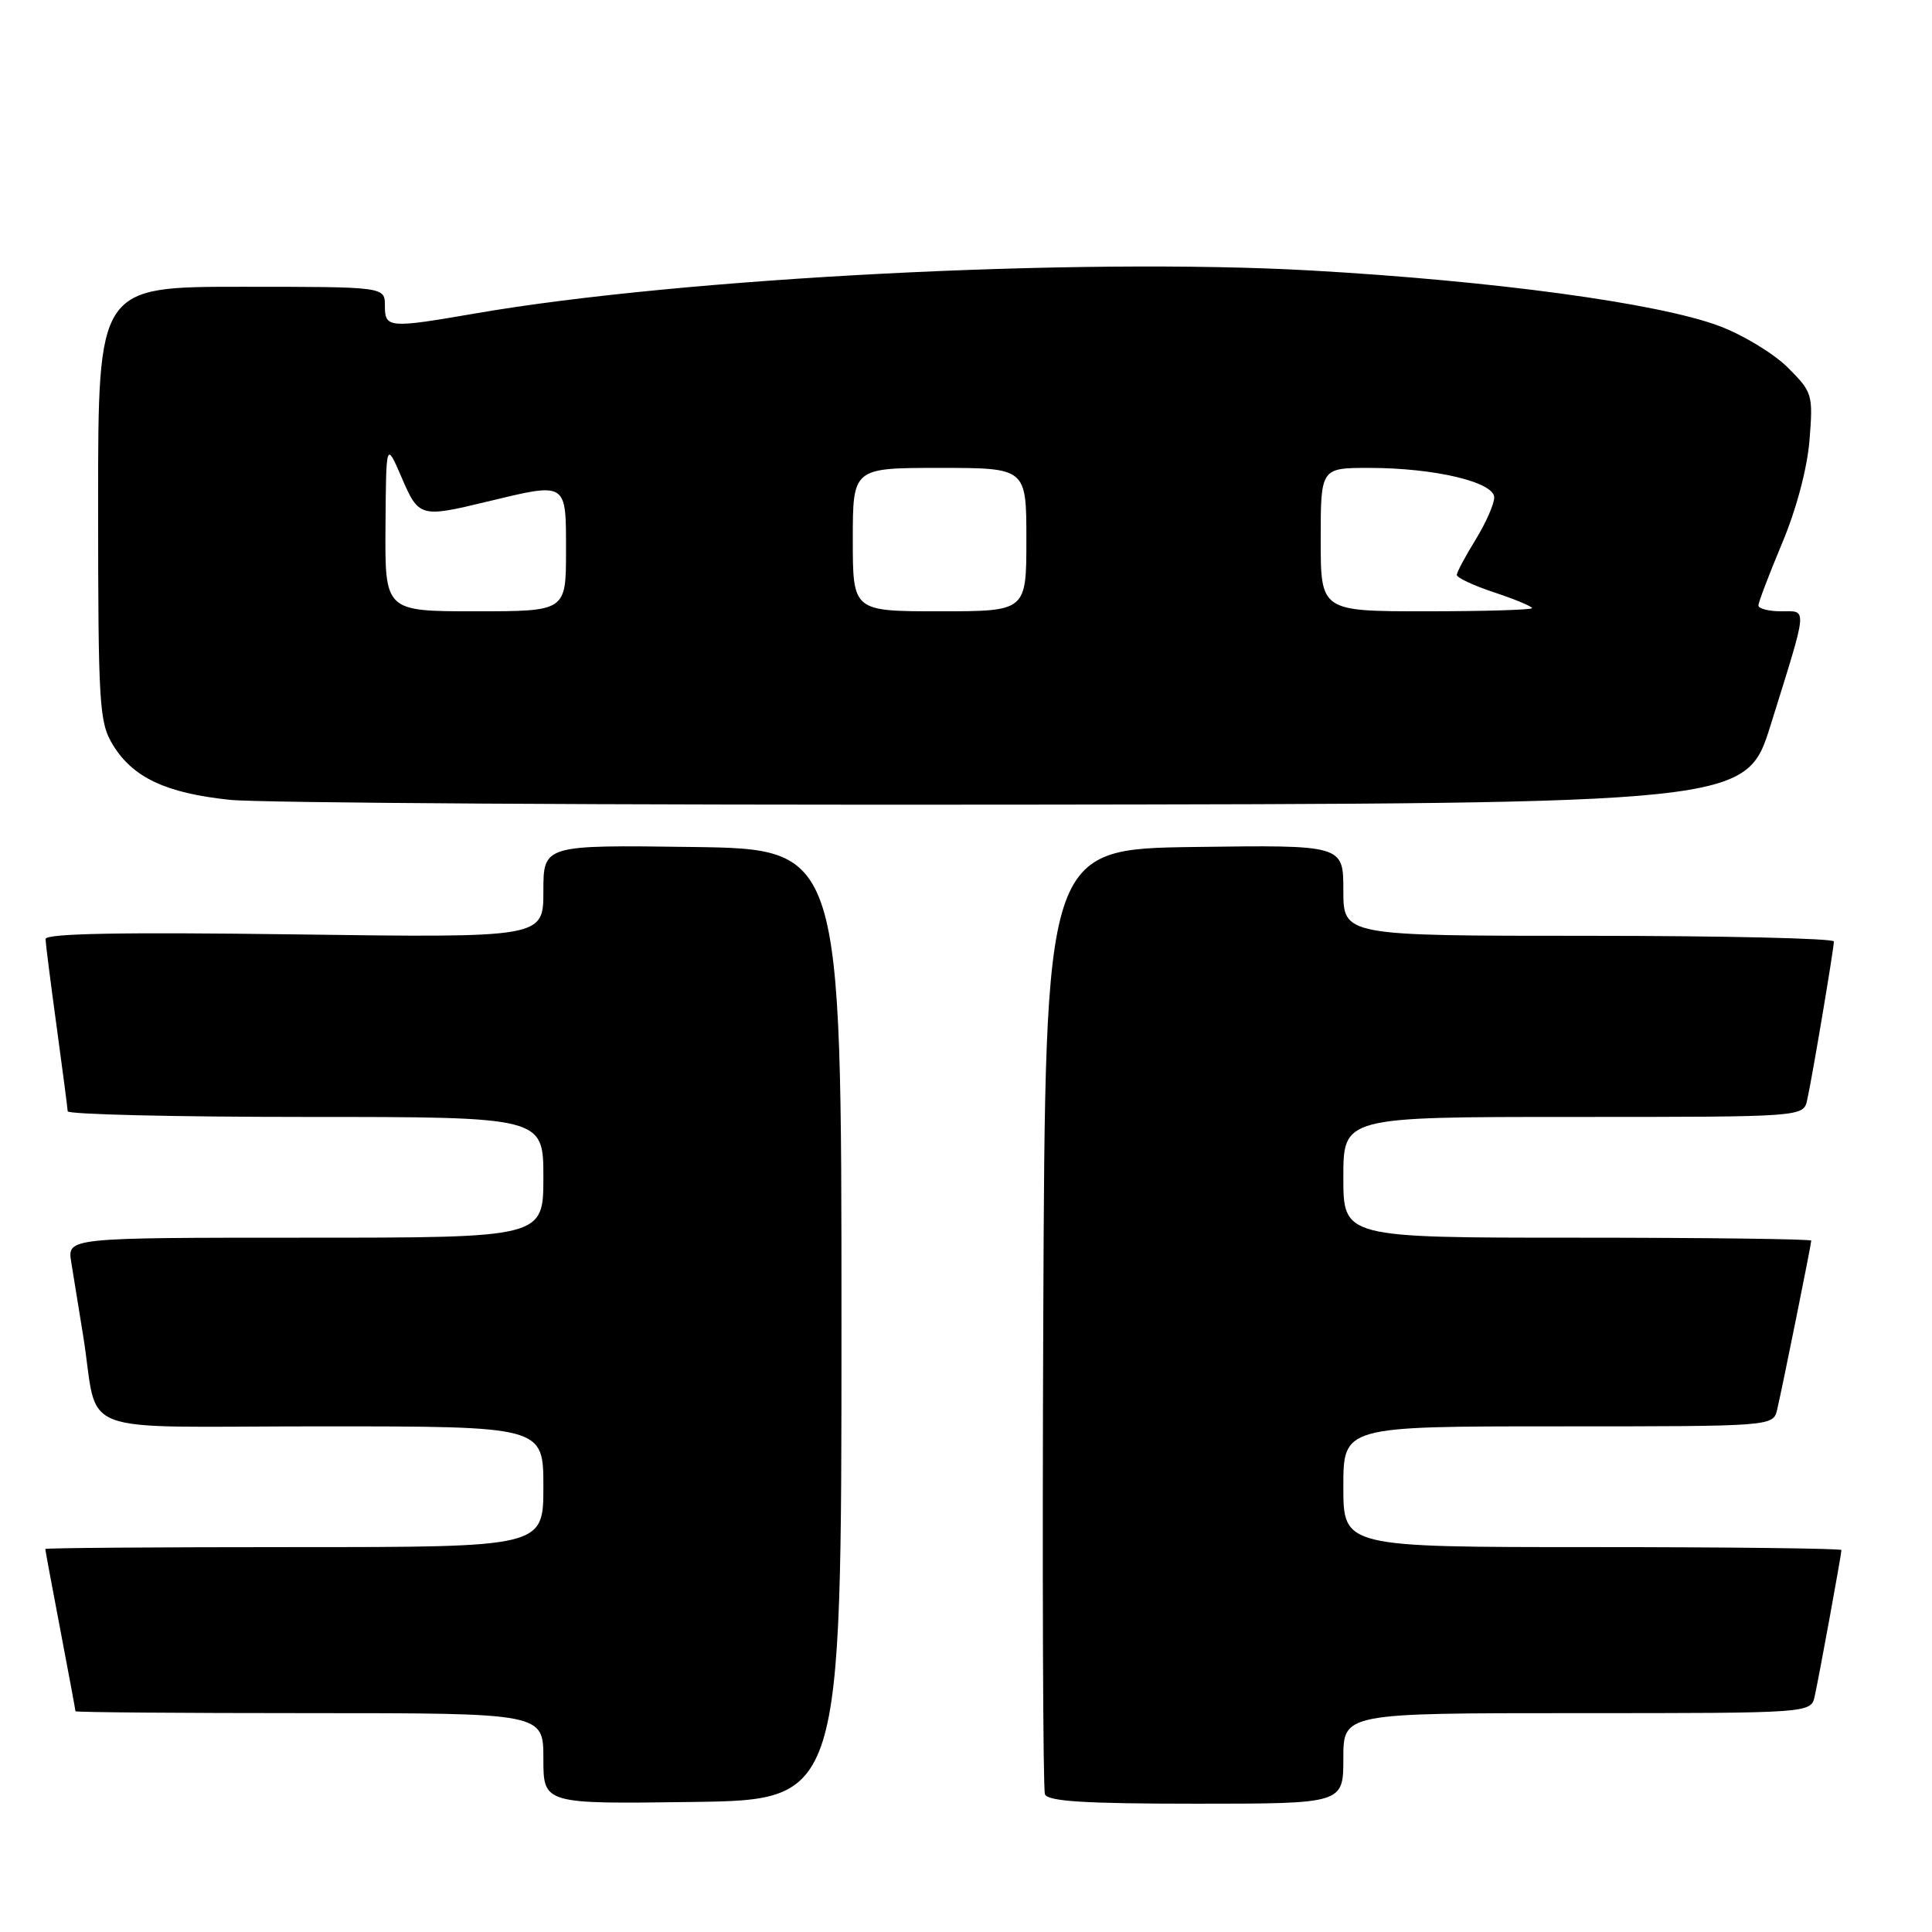 <?xml version="1.0" encoding="UTF-8" standalone="no"?>
<!DOCTYPE svg PUBLIC "-//W3C//DTD SVG 1.1//EN" "http://www.w3.org/Graphics/SVG/1.1/DTD/svg11.dtd" >
<svg xmlns="http://www.w3.org/2000/svg" xmlns:xlink="http://www.w3.org/1999/xlink" version="1.1" viewBox="0 0 256 256">
 <g >
 <path fill="currentColor"
d=" M 111.50 175.50 C 111.50 112.50 111.50 112.50 91.75 112.23 C 72.00 111.96 72.00 111.96 72.00 118.11 C 72.00 124.26 72.00 124.26 39.00 123.81 C 15.97 123.50 6.01 123.69 6.03 124.43 C 6.05 125.02 6.71 130.22 7.50 136.00 C 8.29 141.78 8.95 146.84 8.97 147.25 C 8.99 147.66 23.17 148.00 40.50 148.00 C 72.00 148.00 72.00 148.00 72.00 156.00 C 72.00 164.00 72.00 164.00 40.45 164.00 C 8.91 164.00 8.91 164.00 9.44 167.25 C 9.74 169.04 10.45 173.43 11.02 177.00 C 13.20 190.57 9.08 189.00 42.58 189.00 C 72.00 189.00 72.00 189.00 72.00 197.00 C 72.00 205.00 72.00 205.00 39.00 205.00 C 20.85 205.00 6.00 205.11 6.00 205.25 C 6.00 205.39 6.90 210.23 8.00 216.00 C 9.10 221.77 10.00 226.61 10.00 226.75 C 10.00 226.89 23.95 227.00 41.00 227.00 C 72.00 227.00 72.00 227.00 72.00 233.02 C 72.00 239.04 72.00 239.04 91.75 238.77 C 111.50 238.50 111.50 238.50 111.50 175.50 Z  M 178.00 233.00 C 178.00 227.00 178.00 227.00 208.98 227.00 C 239.96 227.00 239.96 227.00 240.46 224.75 C 241.05 222.08 244.00 205.95 244.00 205.39 C 244.00 205.18 229.15 205.00 211.00 205.00 C 178.00 205.00 178.00 205.00 178.00 197.00 C 178.00 189.00 178.00 189.00 206.48 189.00 C 234.96 189.00 234.96 189.00 235.49 186.75 C 236.20 183.71 240.00 164.88 240.00 164.39 C 240.00 164.18 226.05 164.00 209.00 164.00 C 178.00 164.00 178.00 164.00 178.00 156.00 C 178.00 148.00 178.00 148.00 208.48 148.00 C 238.96 148.00 238.96 148.00 239.46 145.75 C 240.12 142.83 242.99 125.73 243.00 124.75 C 243.00 124.34 228.38 124.00 210.50 124.00 C 178.00 124.00 178.00 124.00 178.00 117.98 C 178.00 111.96 178.00 111.96 158.25 112.23 C 138.50 112.50 138.50 112.50 138.24 174.50 C 138.10 208.60 138.20 237.06 138.46 237.75 C 138.82 238.69 143.77 239.00 158.47 239.00 C 178.00 239.00 178.00 239.00 178.00 233.00 Z  M 234.62 96.07 C 239.61 80.07 239.53 81.00 236.02 81.00 C 234.36 81.00 233.00 80.65 233.00 80.23 C 233.00 79.81 234.41 76.11 236.13 72.00 C 238.02 67.51 239.47 62.07 239.77 58.31 C 240.25 52.27 240.16 51.96 236.88 48.69 C 235.02 46.84 230.93 44.36 227.79 43.19 C 219.69 40.16 197.91 37.21 173.68 35.84 C 142.84 34.11 90.33 36.80 63.00 41.53 C 51.46 43.52 51.00 43.48 51.00 40.50 C 51.00 38.00 51.00 38.00 32.00 38.00 C 13.00 38.00 13.00 38.00 13.00 66.75 C 13.01 93.50 13.14 95.72 14.96 98.70 C 17.60 103.03 21.98 105.09 30.43 105.98 C 34.32 106.40 81.12 106.68 134.43 106.62 C 231.36 106.50 231.36 106.50 234.62 96.07 Z  M 51.08 69.75 C 51.16 58.50 51.16 58.50 53.21 63.25 C 55.48 68.54 55.70 68.61 64.50 66.48 C 75.20 63.90 75.00 63.77 75.00 73.00 C 75.00 81.00 75.00 81.00 63.00 81.00 C 51.00 81.00 51.00 81.00 51.08 69.75 Z  M 113.00 71.50 C 113.00 62.00 113.00 62.00 124.50 62.00 C 136.00 62.00 136.00 62.00 136.00 71.50 C 136.00 81.00 136.00 81.00 124.50 81.00 C 113.00 81.00 113.00 81.00 113.00 71.50 Z  M 175.00 71.50 C 175.00 62.00 175.00 62.00 181.42 62.00 C 190.08 62.00 198.00 63.88 197.99 65.92 C 197.99 66.79 196.88 69.30 195.53 71.50 C 194.17 73.70 193.05 75.80 193.03 76.17 C 193.01 76.54 195.25 77.59 198.00 78.50 C 200.75 79.41 203.00 80.35 203.00 80.58 C 203.00 80.81 196.70 81.00 189.00 81.00 C 175.00 81.00 175.00 81.00 175.00 71.50 Z "/>
</g>
</svg>